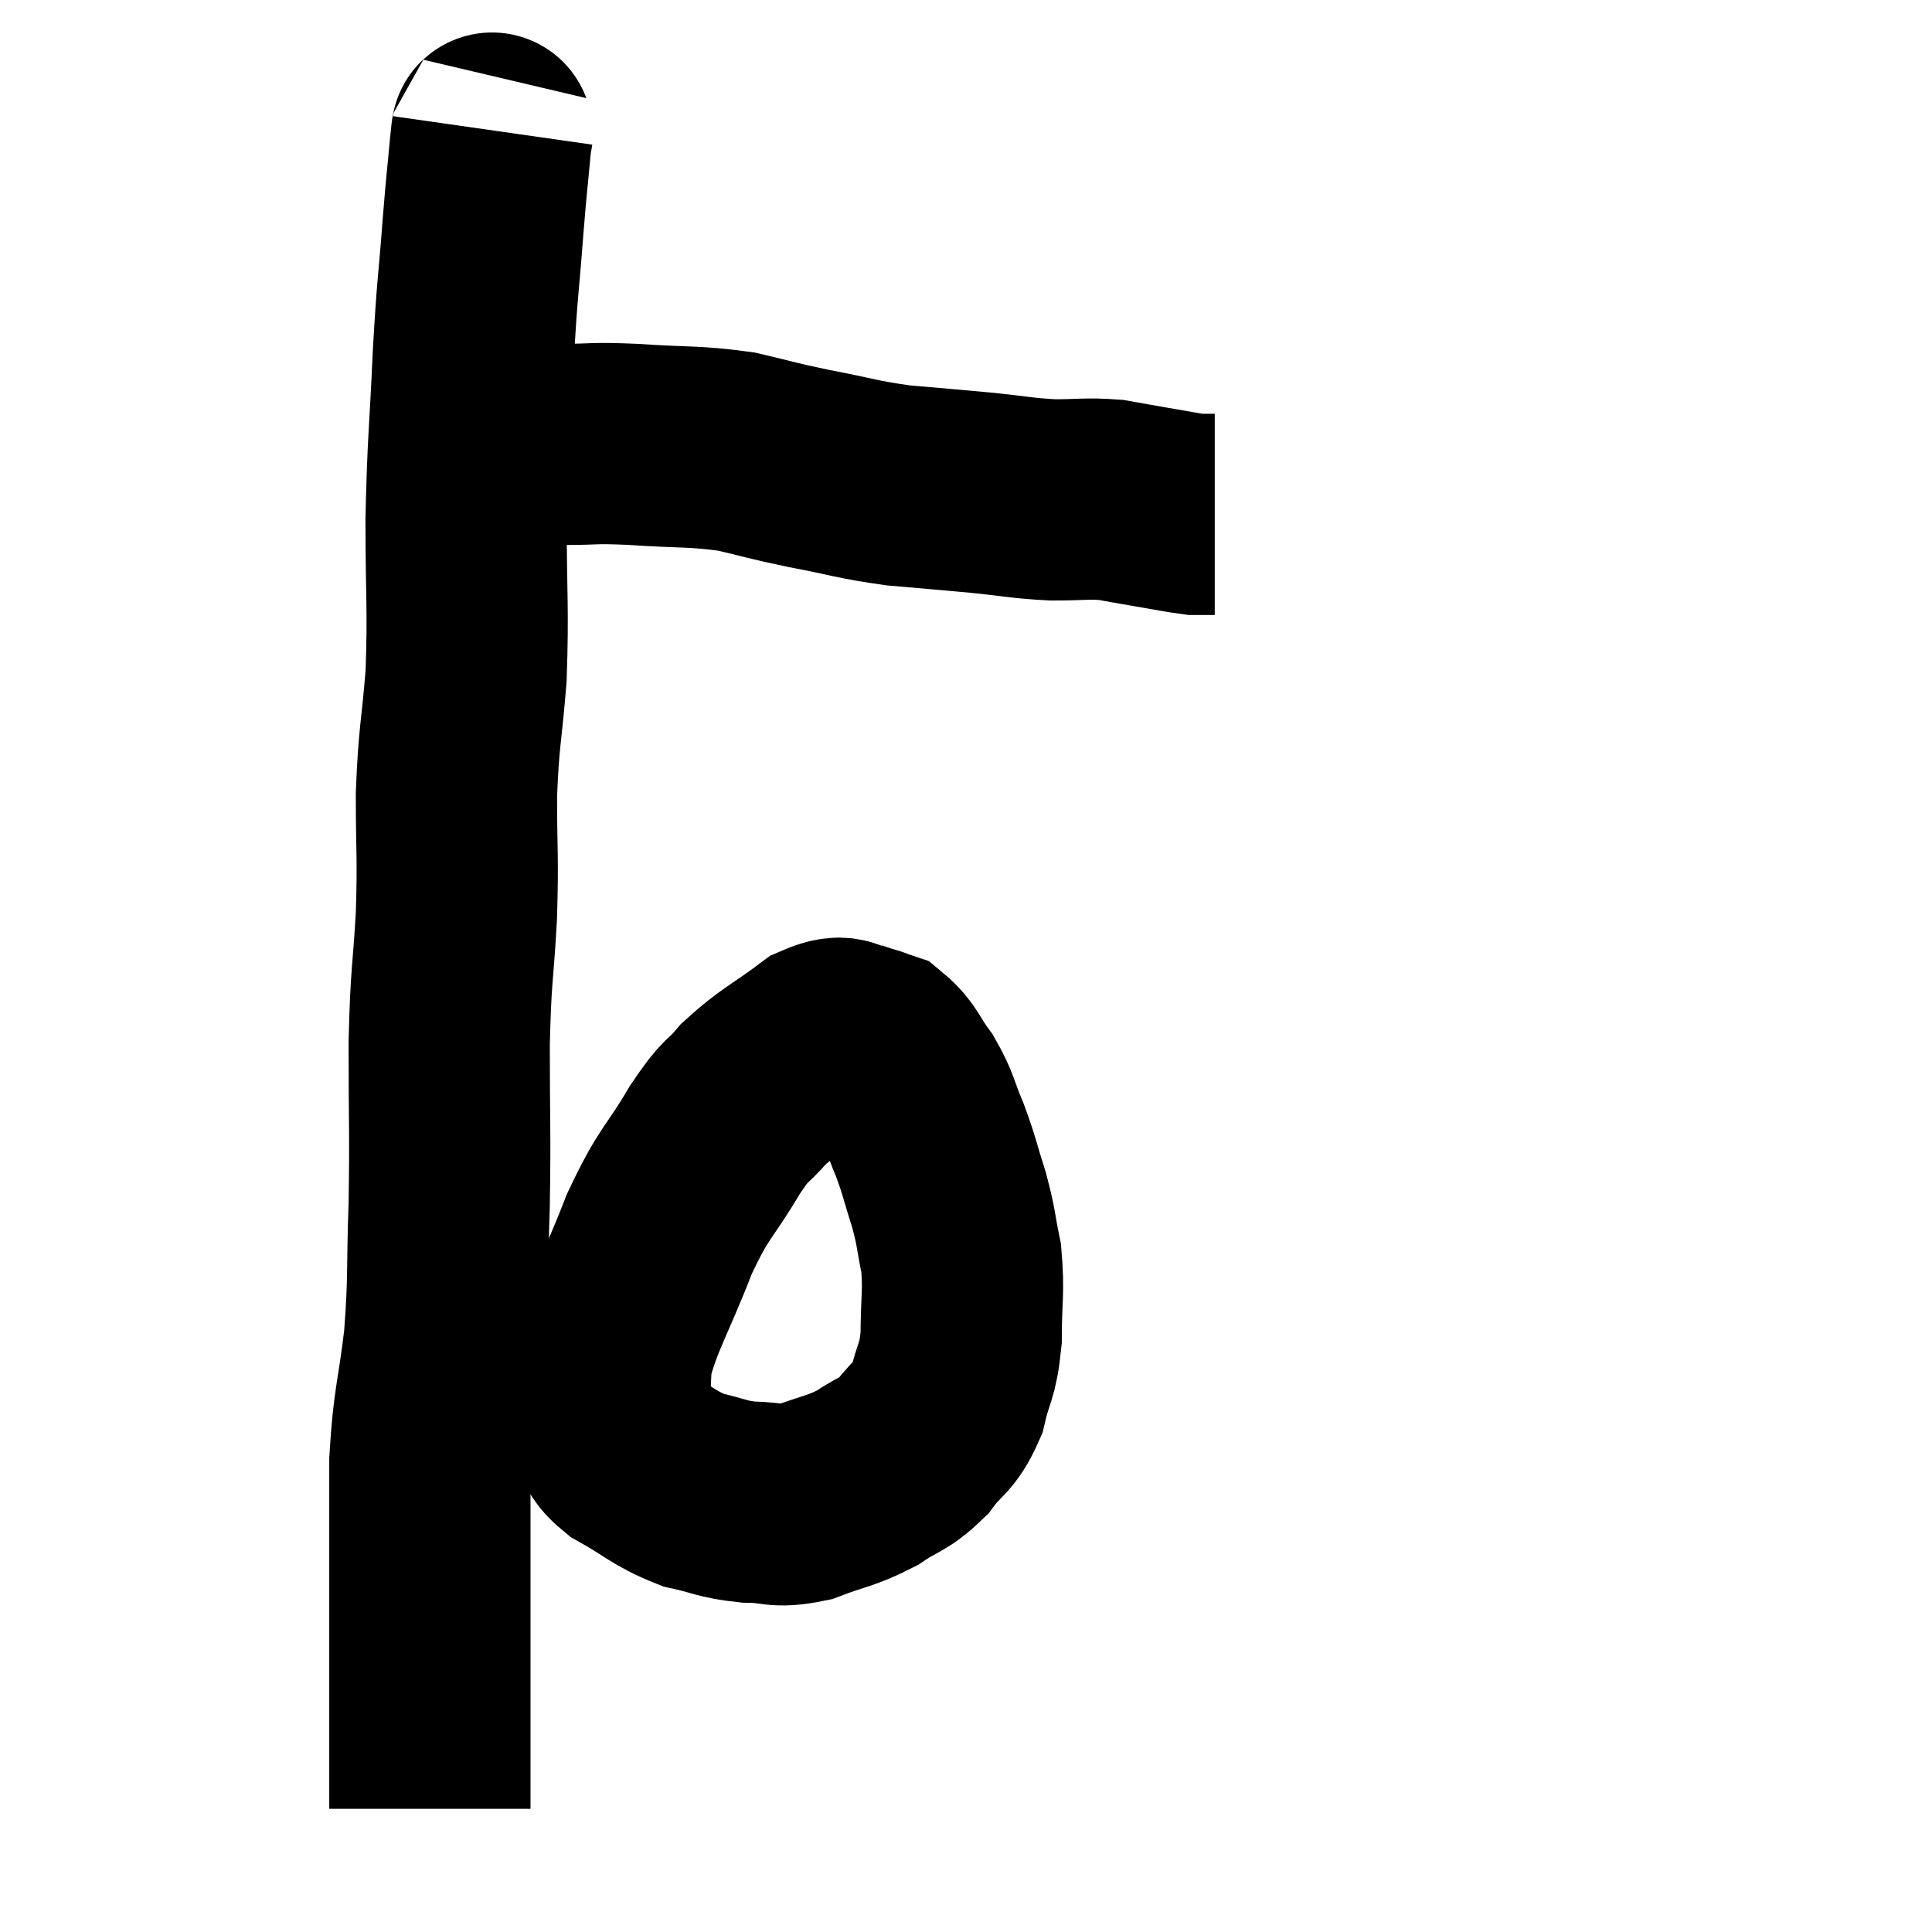 <svg width="48" height="48" viewBox="0 0 48 48" xmlns="http://www.w3.org/2000/svg"><path d="M 12.24 3.24 C 12.21 3.45, 12.24 3.06, 12.18 3.66 C 12.09 4.65, 12.105 4.35, 12 5.64 C 11.88 7.23, 11.865 7.005, 11.76 8.82 C 11.67 10.86, 11.625 10.905, 11.58 12.9 C 11.58 14.85, 11.64 15.09, 11.58 16.8 C 11.46 18.27, 11.4 18.255, 11.34 19.74 C 11.34 21.24, 11.385 21.195, 11.34 22.74 C 11.25 24.33, 11.205 24.12, 11.16 25.92 C 11.16 27.93, 11.19 28.095, 11.16 29.94 C 11.1 31.62, 11.16 31.71, 11.04 33.3 C 10.86 34.8, 10.77 34.8, 10.68 36.3 C 10.68 37.8, 10.68 38.13, 10.68 39.3 C 10.68 40.14, 10.68 40.425, 10.68 40.98 C 10.68 41.25, 10.68 41.22, 10.68 41.52 C 10.68 41.85, 10.68 41.79, 10.68 42.18 C 10.68 42.63, 10.68 42.525, 10.68 43.08 C 10.68 43.74, 10.68 43.935, 10.68 44.4 C 10.68 44.67, 10.68 44.805, 10.68 44.94 C 10.68 44.94, 10.68 44.94, 10.68 44.94 L 10.68 44.94" fill="none" stroke="black" stroke-width="5"></path><path d="M 11.46 11.04 C 11.73 11.04, 11.52 11.04, 12 11.04 C 12.69 11.04, 12.87 11.04, 13.38 11.04 C 13.71 11.04, 13.455 11.04, 14.04 11.04 C 14.88 11.04, 14.655 10.995, 15.72 11.04 C 17.01 11.13, 17.205 11.07, 18.3 11.22 C 19.2 11.43, 19.095 11.43, 20.1 11.64 C 21.21 11.85, 21.255 11.91, 22.32 12.06 C 23.34 12.15, 23.4 12.15, 24.36 12.24 C 25.26 12.33, 25.35 12.375, 26.16 12.42 C 26.88 12.42, 26.985 12.375, 27.6 12.42 C 28.11 12.51, 28.095 12.51, 28.62 12.6 C 29.16 12.69, 29.355 12.735, 29.7 12.78 C 29.85 12.78, 29.88 12.78, 30 12.78 C 30.09 12.78, 30.135 12.78, 30.18 12.78 L 30.18 12.78" fill="none" stroke="black" stroke-width="5"></path><path d="M 21.78 26.22 C 21.63 26.1, 21.825 26.055, 21.48 25.98 C 20.94 25.95, 21.09 25.62, 20.4 25.92 C 19.56 26.55, 19.38 26.58, 18.72 27.18 C 18.24 27.75, 18.345 27.45, 17.76 28.32 C 17.07 29.49, 17.025 29.295, 16.38 30.66 C 15.78 32.22, 15.48 32.61, 15.18 33.78 C 15.18 34.56, 15.075 34.755, 15.18 35.34 C 15.39 35.73, 15.09 35.7, 15.6 36.12 C 16.41 36.57, 16.47 36.72, 17.22 37.02 C 17.91 37.17, 17.91 37.245, 18.6 37.32 C 19.29 37.32, 19.245 37.47, 19.98 37.32 C 20.76 37.02, 20.865 37.065, 21.54 36.72 C 22.11 36.33, 22.185 36.42, 22.68 35.94 C 23.1 35.37, 23.22 35.475, 23.52 34.8 C 23.7 34.02, 23.79 34.125, 23.88 33.24 C 23.88 32.25, 23.955 32.115, 23.88 31.26 C 23.73 30.54, 23.775 30.555, 23.58 29.82 C 23.34 29.07, 23.355 29.01, 23.1 28.32 C 22.83 27.69, 22.875 27.615, 22.56 27.06 C 22.2 26.58, 22.2 26.4, 21.84 26.1 C 21.48 25.98, 21.3 25.92, 21.12 25.86 C 21.12 25.86, 21.12 25.86, 21.12 25.86 L 21.12 25.86" fill="none" stroke="black" stroke-width="5"></path></svg>